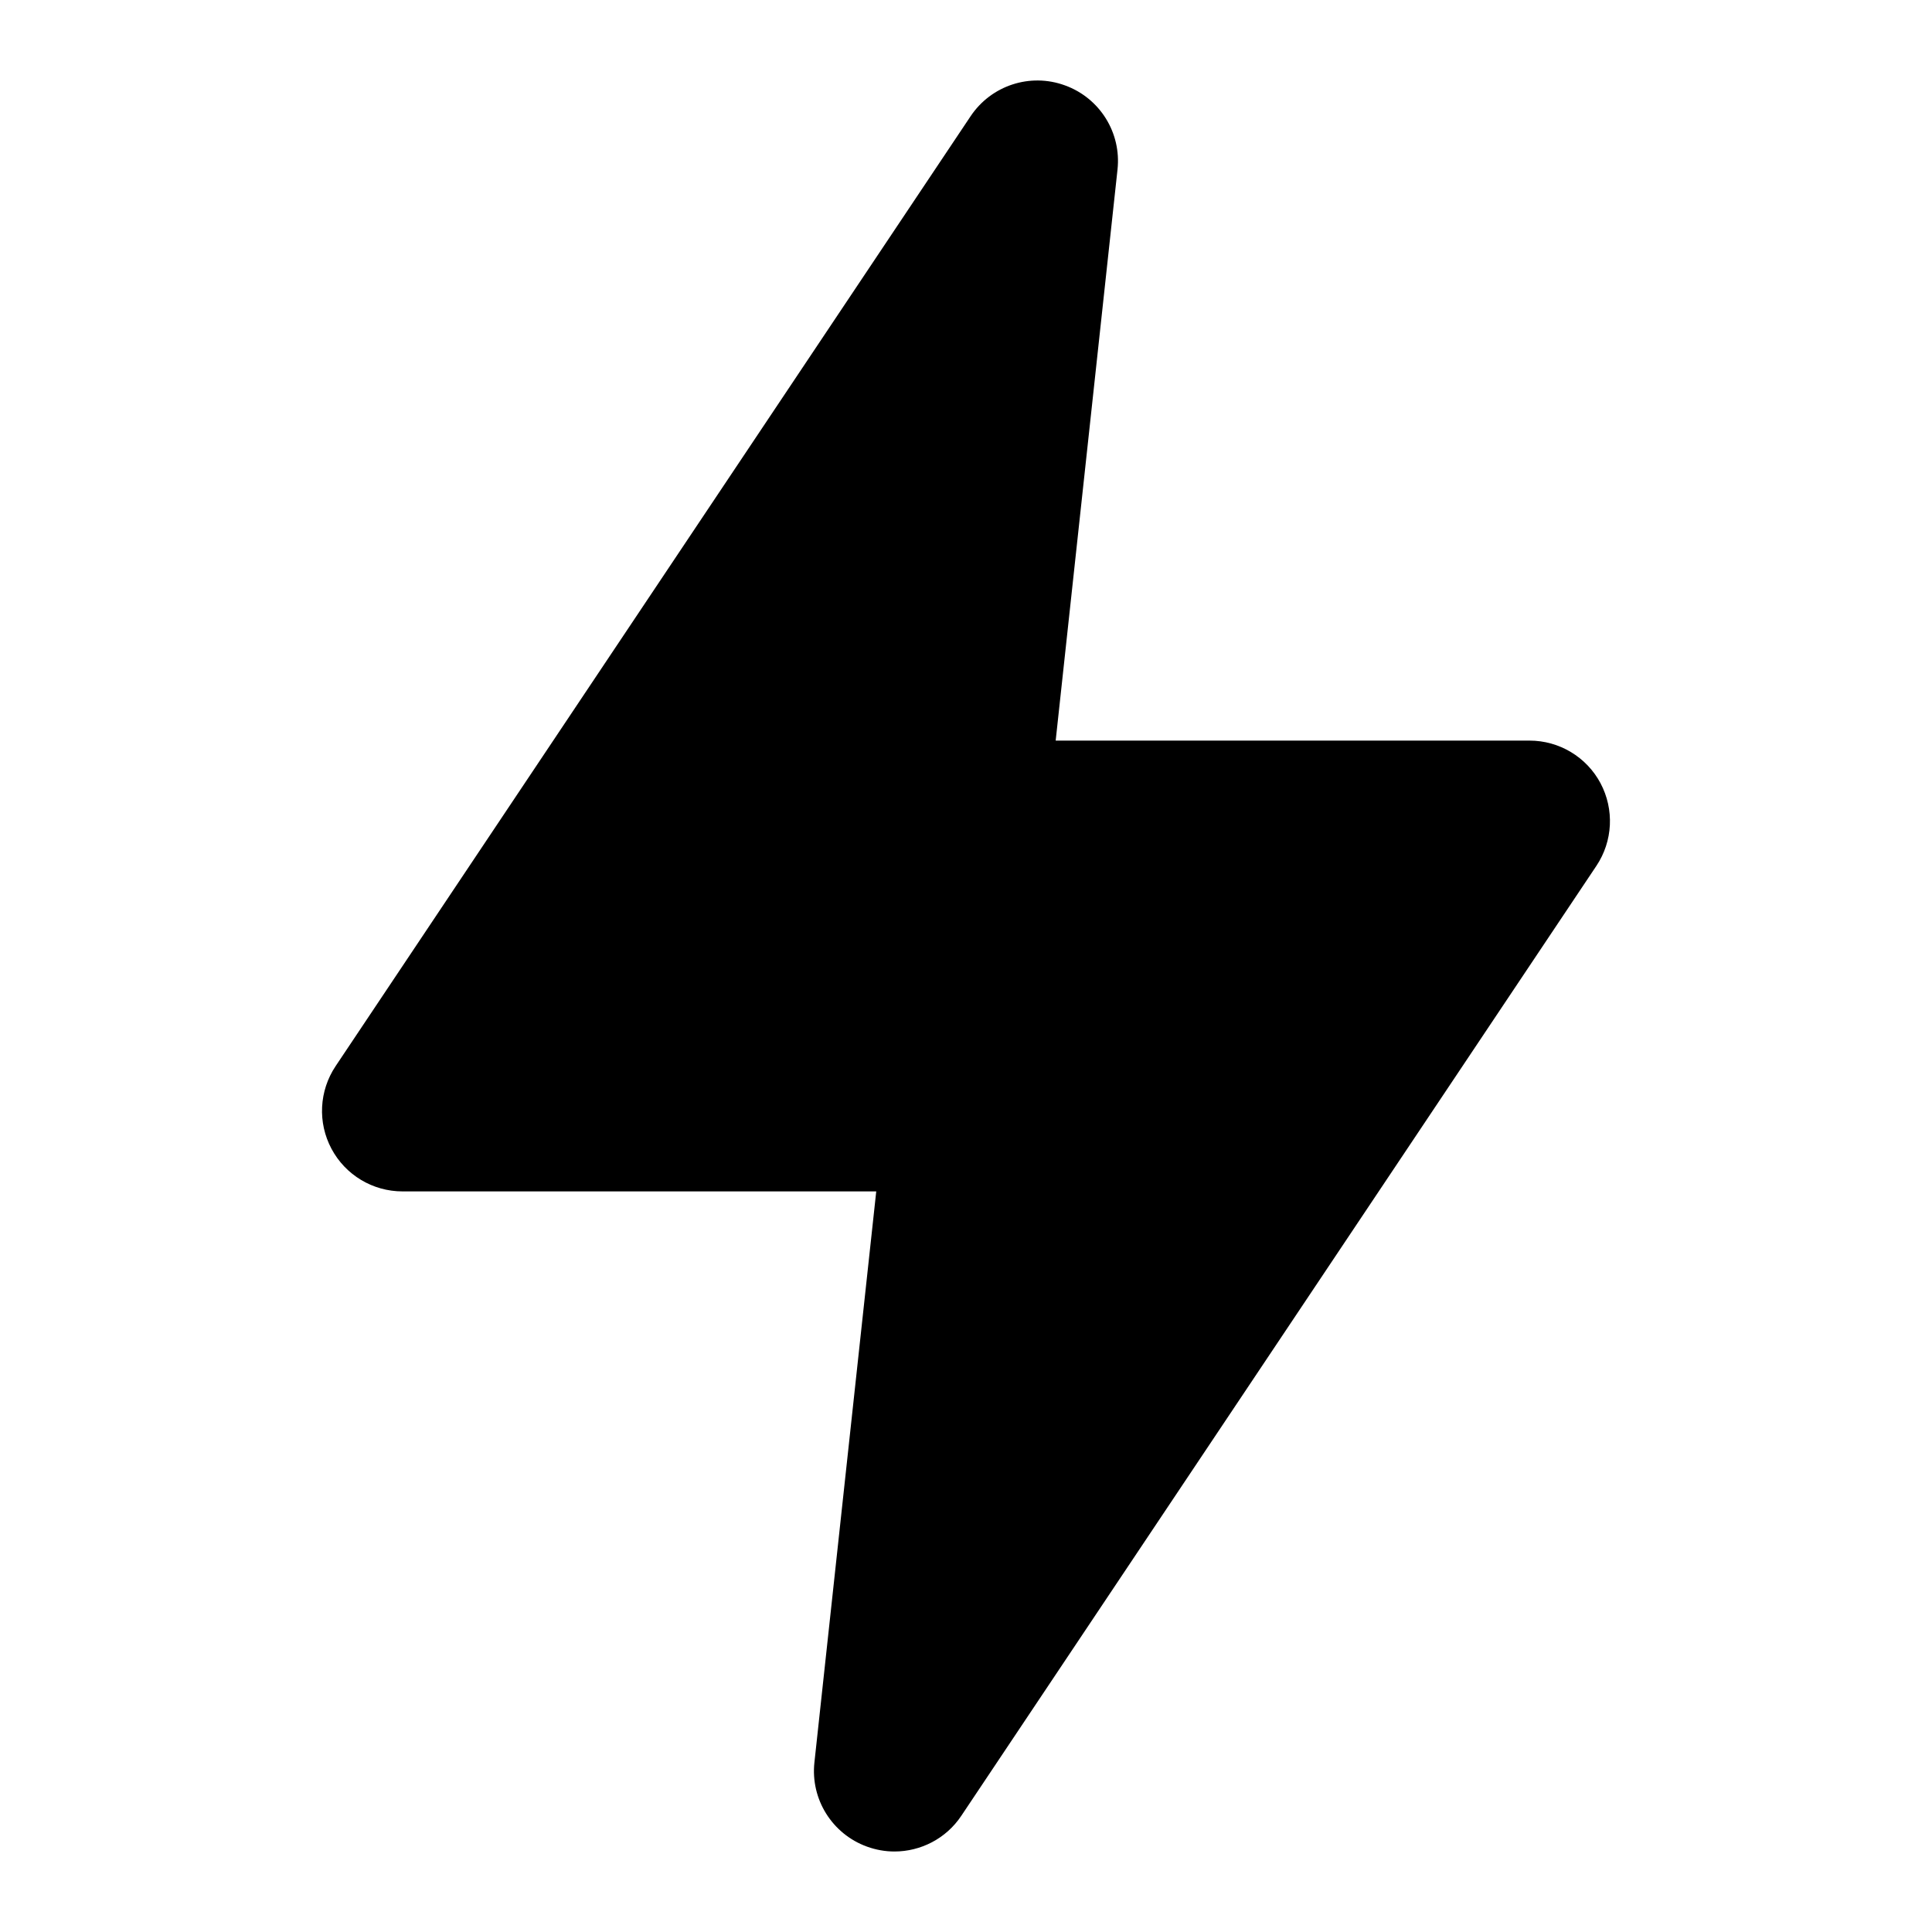 <svg width="24" height="24" viewBox="0 0 24 24" fill="none" xmlns="http://www.w3.org/2000/svg">
<g id="Icon/Fill/flash">
<path id="Mask" fill-rule="evenodd" clip-rule="evenodd" d="M11.111 23C10.997 23 10.882 22.98 10.769 22.939C10.337 22.782 10.067 22.35 10.117 21.893L10.885 14.8H5C4.631 14.8 4.292 14.597 4.118 14.271C3.944 13.945 3.964 13.551 4.169 13.244L12.057 1.444C12.313 1.061 12.797 0.902 13.23 1.061C13.663 1.218 13.932 1.65 13.882 2.107L13.114 9.2H19C19.369 9.2 19.708 9.403 19.882 9.729C20.055 10.055 20.036 10.449 19.831 10.756L11.942 22.556C11.753 22.84 11.437 23 11.111 23Z" fill="#000000"/>
</g>
</svg>
